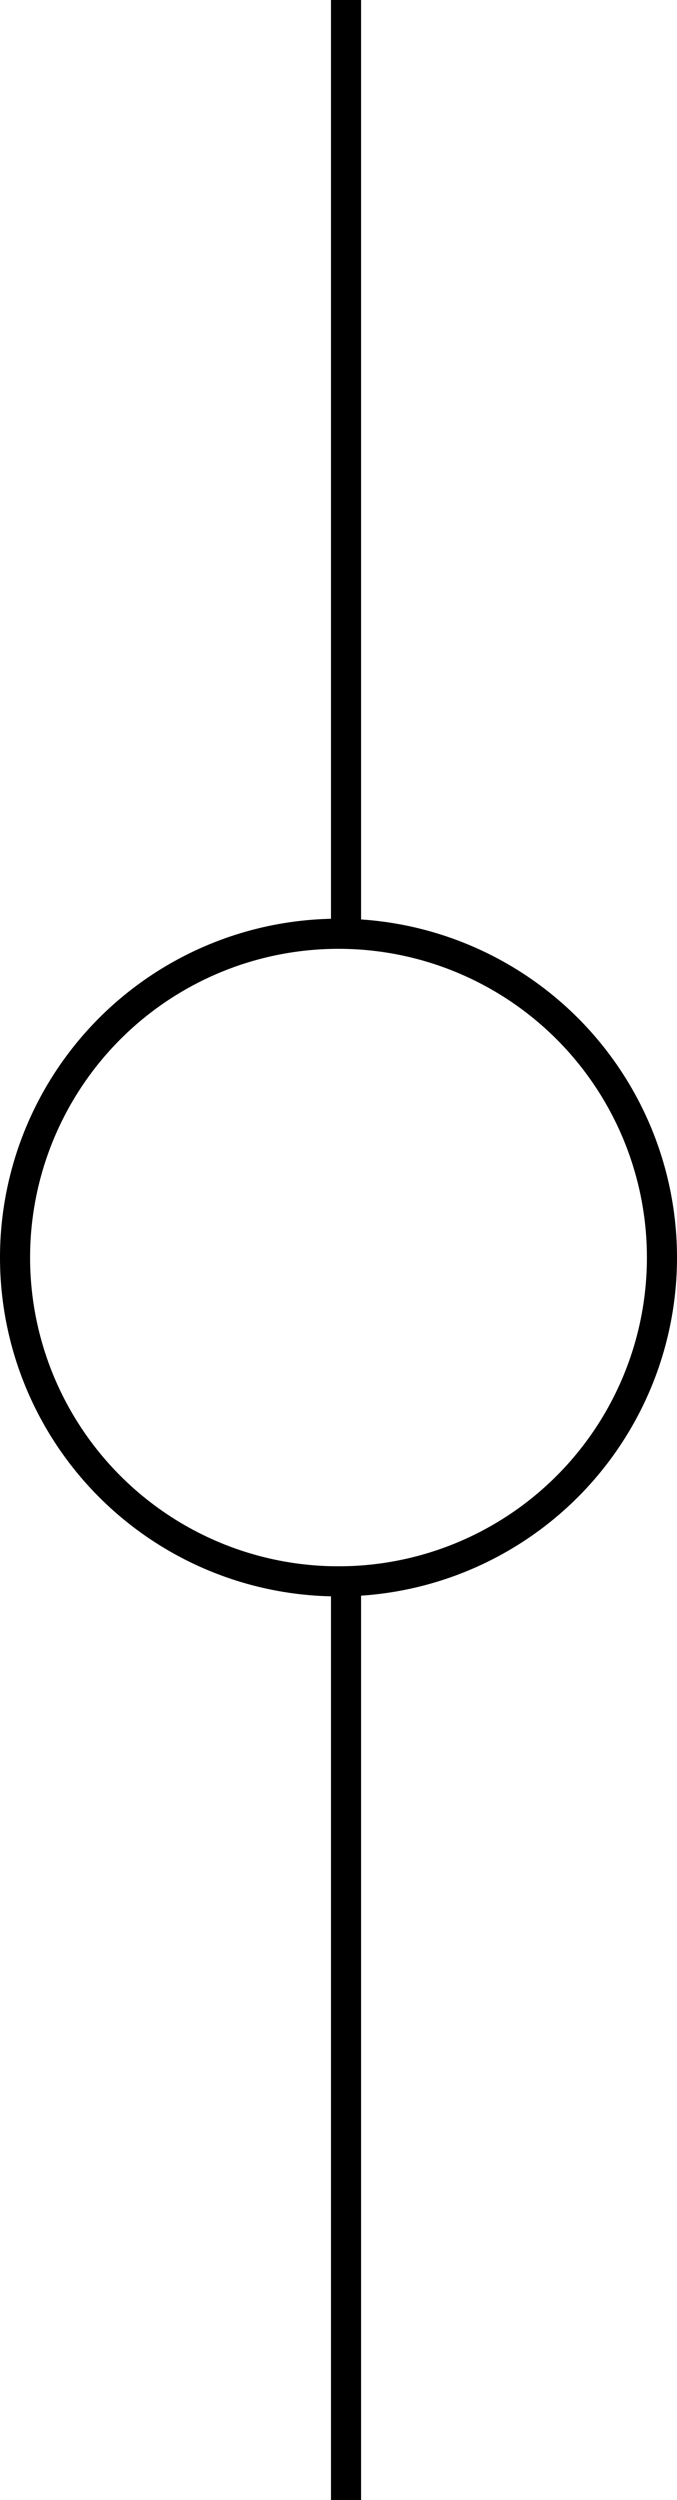 <svg width="45" height="166" viewBox="0 0 45 166" fill="none" xmlns="http://www.w3.org/2000/svg">
<circle cx="22.5" cy="83.5" r="21.5" stroke="black" stroke-width="2"/>
<line x1="23" y1="104" x2="23" y2="166.008" stroke="black" stroke-width="2"/>
<line x1="23" x2="23" y2="62.008" stroke="black" stroke-width="2"/>
</svg>
